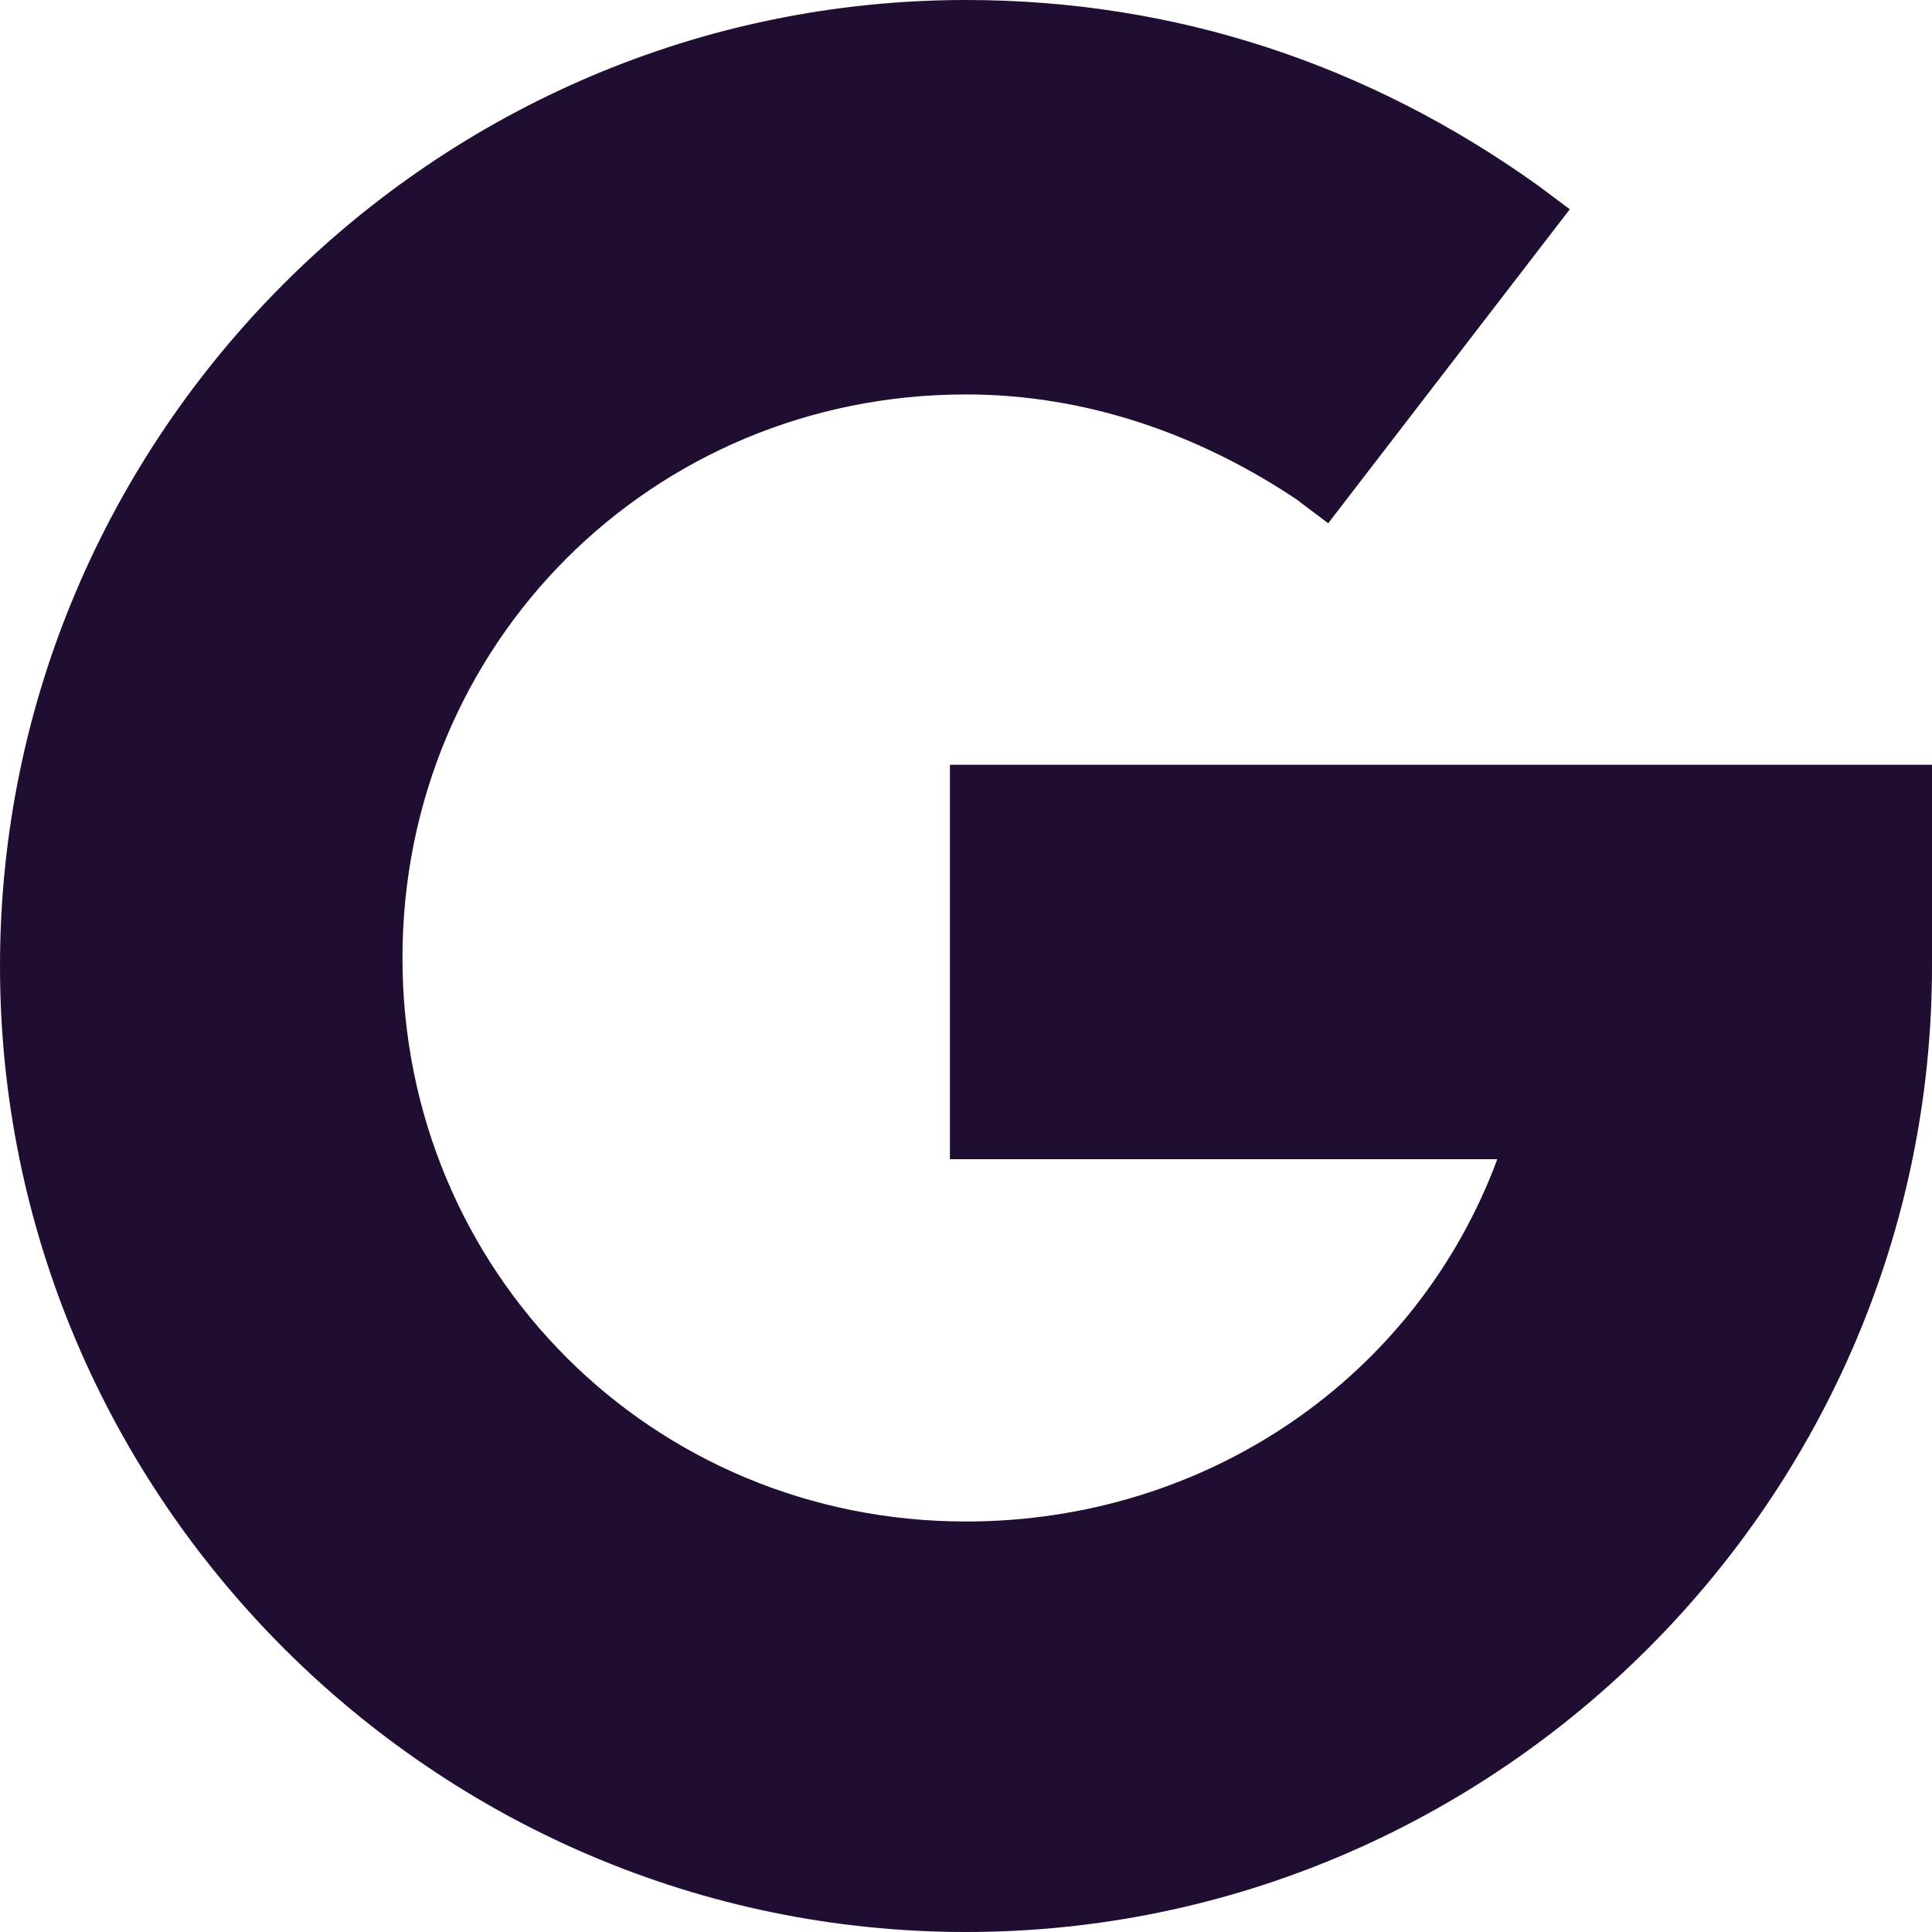 <svg width="19" height="19" viewBox="0 0 19 19" fill="none" xmlns="http://www.w3.org/2000/svg">
<path d="M9.342 7.442V11.4H14.725C13.933 13.537 11.875 14.963 9.5 14.963C6.412 14.963 3.958 12.508 3.958 9.421C3.958 6.333 6.412 3.879 9.5 3.879C10.688 3.879 11.796 4.275 12.746 4.908L13.062 5.146L15.438 2.058L15.121 1.821C13.458 0.633 11.558 0 9.5 0C4.275 0 0 4.275 0 9.5C0 14.725 4.275 19 9.5 19C14.725 19 19 14.725 19 9.5V7.521H9.342V7.442Z" fill="#200E32"/>
</svg>
